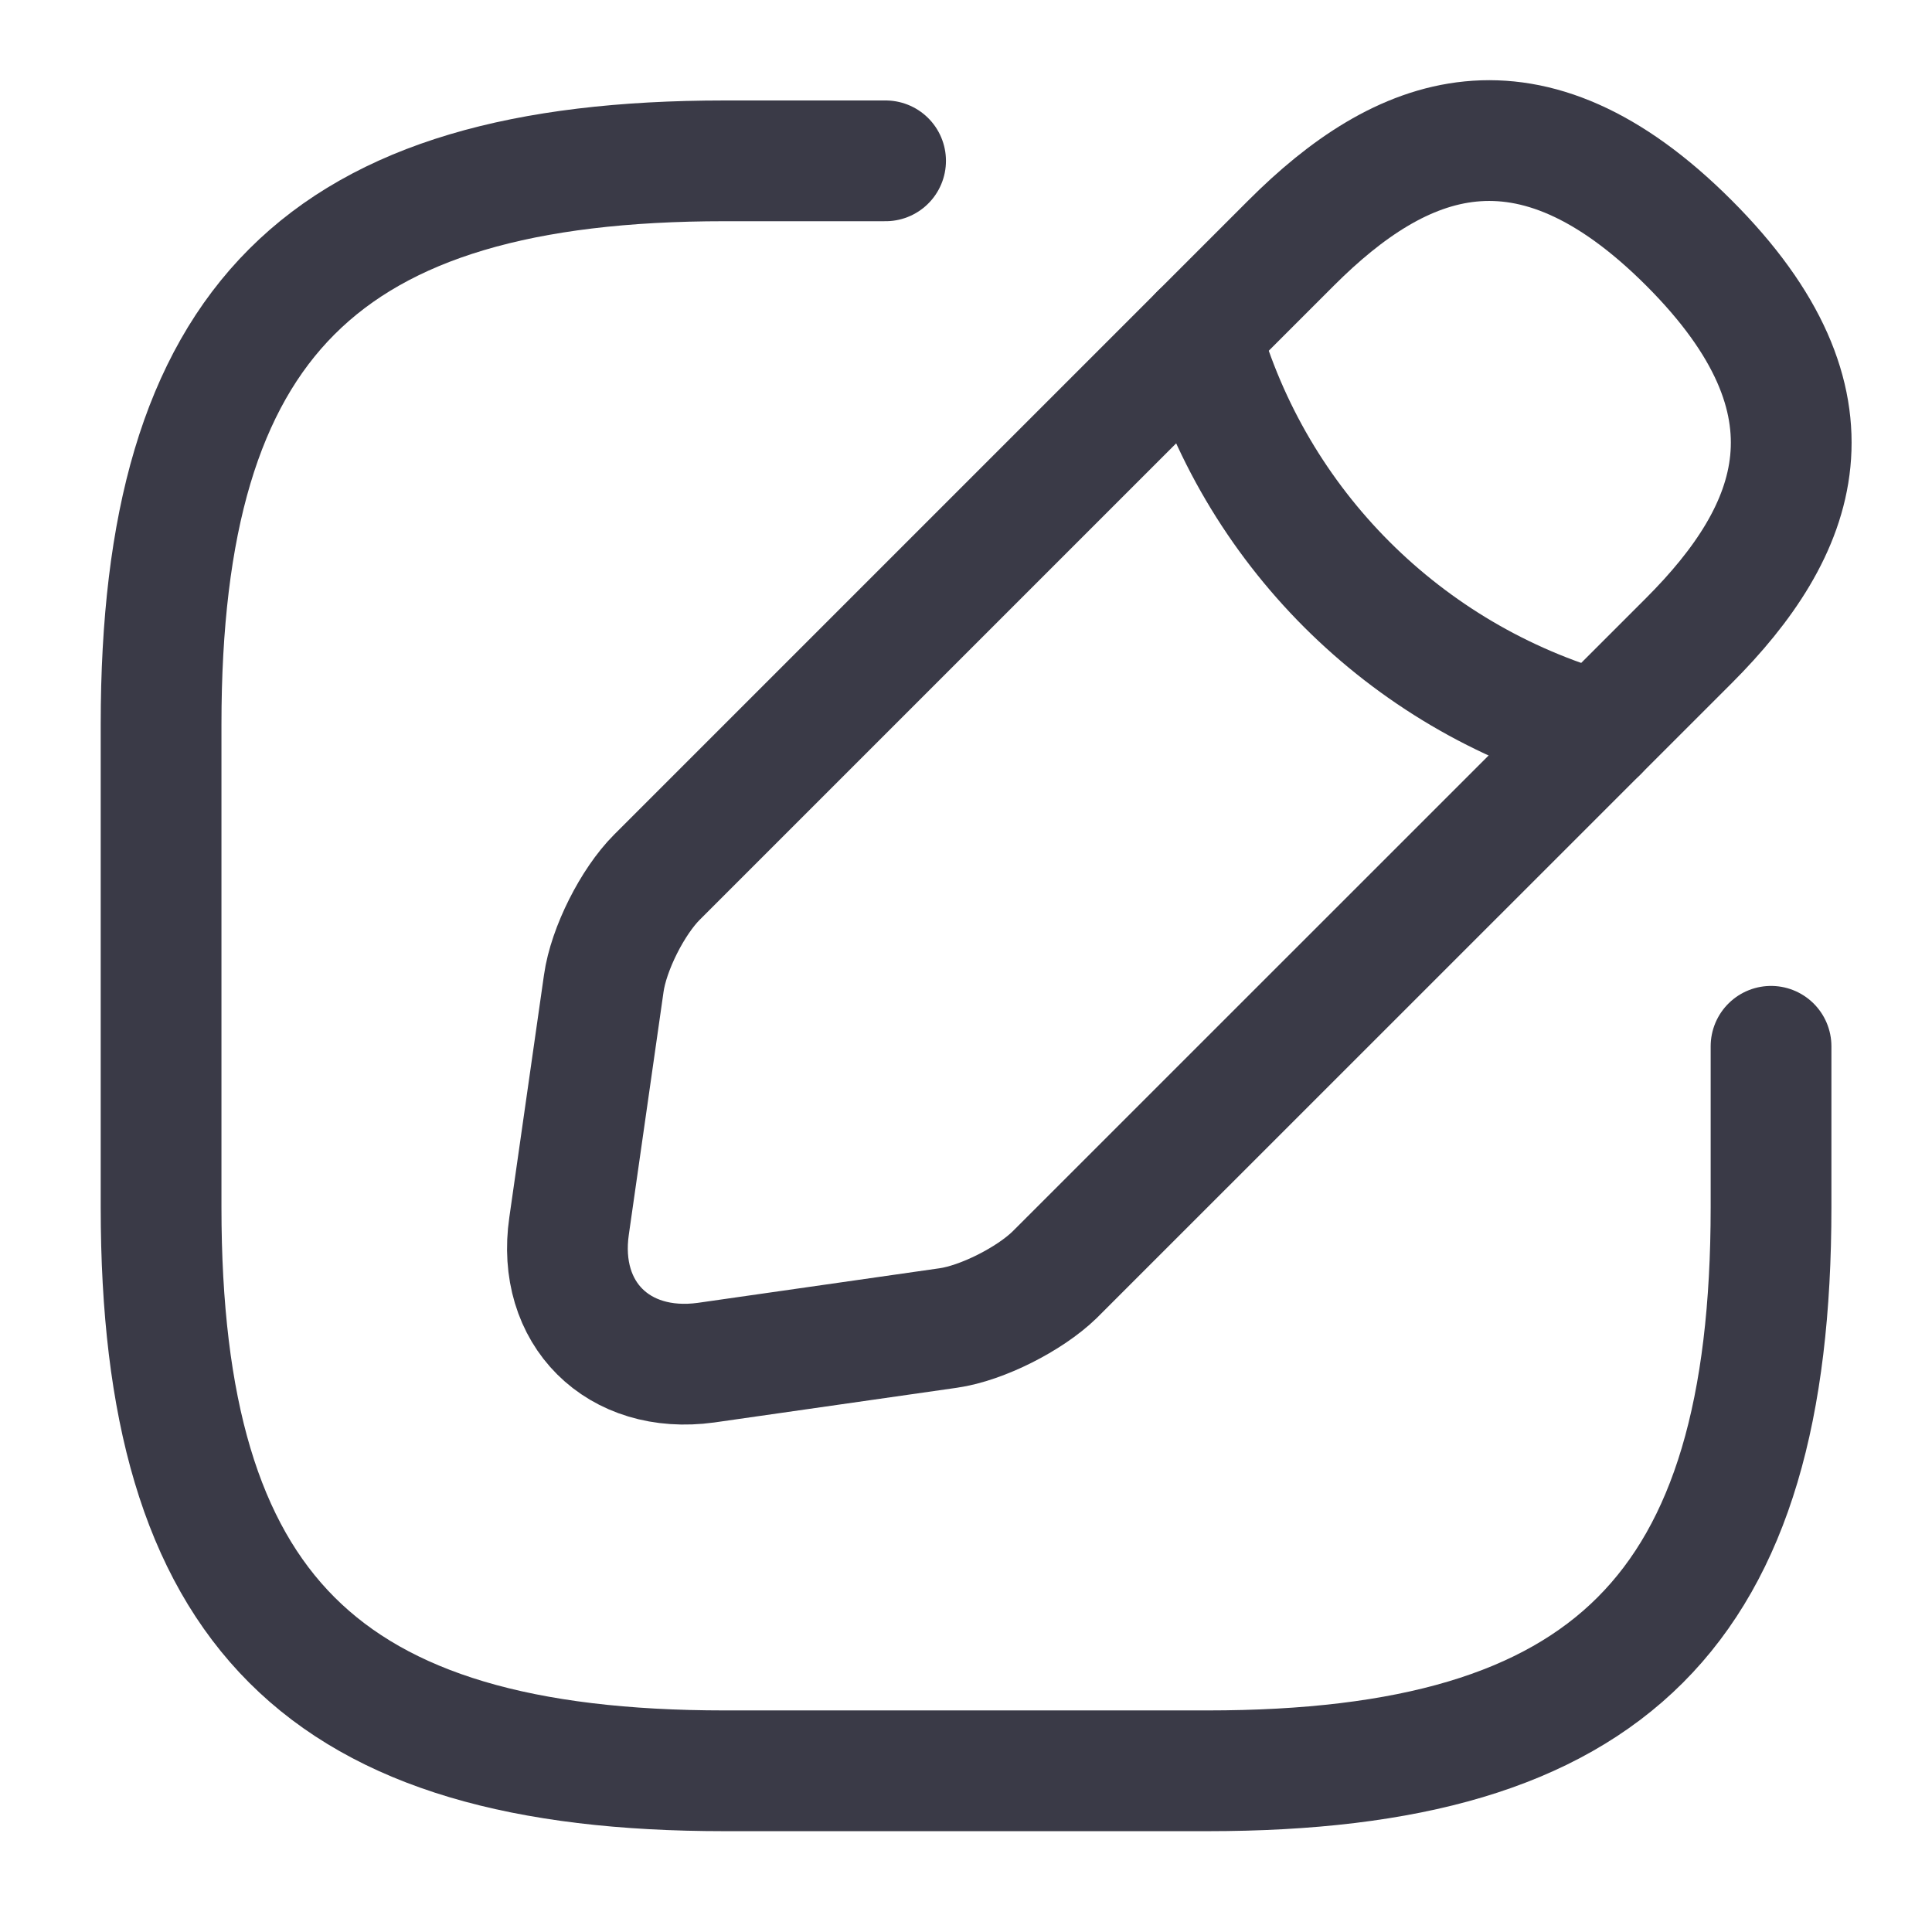 <svg
                                xmlns='http://www.w3.org/2000/svg'
                                width='16'
                                height='16'
                                viewBox='0 0 16 16'
                                fill='none'
                            >
                                <path
                                    d='M7.334 1.332H6.001C2.667 1.332 1.334 2.665 1.334 5.999V9.999C1.334 13.332 2.667 14.665 6.001 14.665H10.001C13.334 14.665 14.667 13.332 14.667 9.999V8.665'
                                    stroke='#3A3A47'
                                    stroke-linecap='round'
                                    stroke-linejoin='round'
                                />
                                <path
                                    d='M10.693 2.012L5.44 7.265C5.24 7.465 5.04 7.858 5 8.145L4.713 10.152C4.607 10.878 5.12 11.385 5.847 11.285L7.853 10.998C8.133 10.958 8.527 10.758 8.733 10.558L13.987 5.305C14.893 4.398 15.32 3.345 13.987 2.012C12.653 0.678 11.6 1.105 10.693 2.012Z'
                                    stroke='#3A3A47'
                                    stroke-miterlimit='10'
                                    stroke-linecap='round'
                                    stroke-linejoin='round'
                                />
                                <path
                                    d='M9.939 2.766C10.386 4.359 11.633 5.606 13.233 6.059'
                                    stroke='#3A3A47'
                                    stroke-miterlimit='10'
                                    stroke-linecap='round'
                                    stroke-linejoin='round'
                                />
                            </svg>
